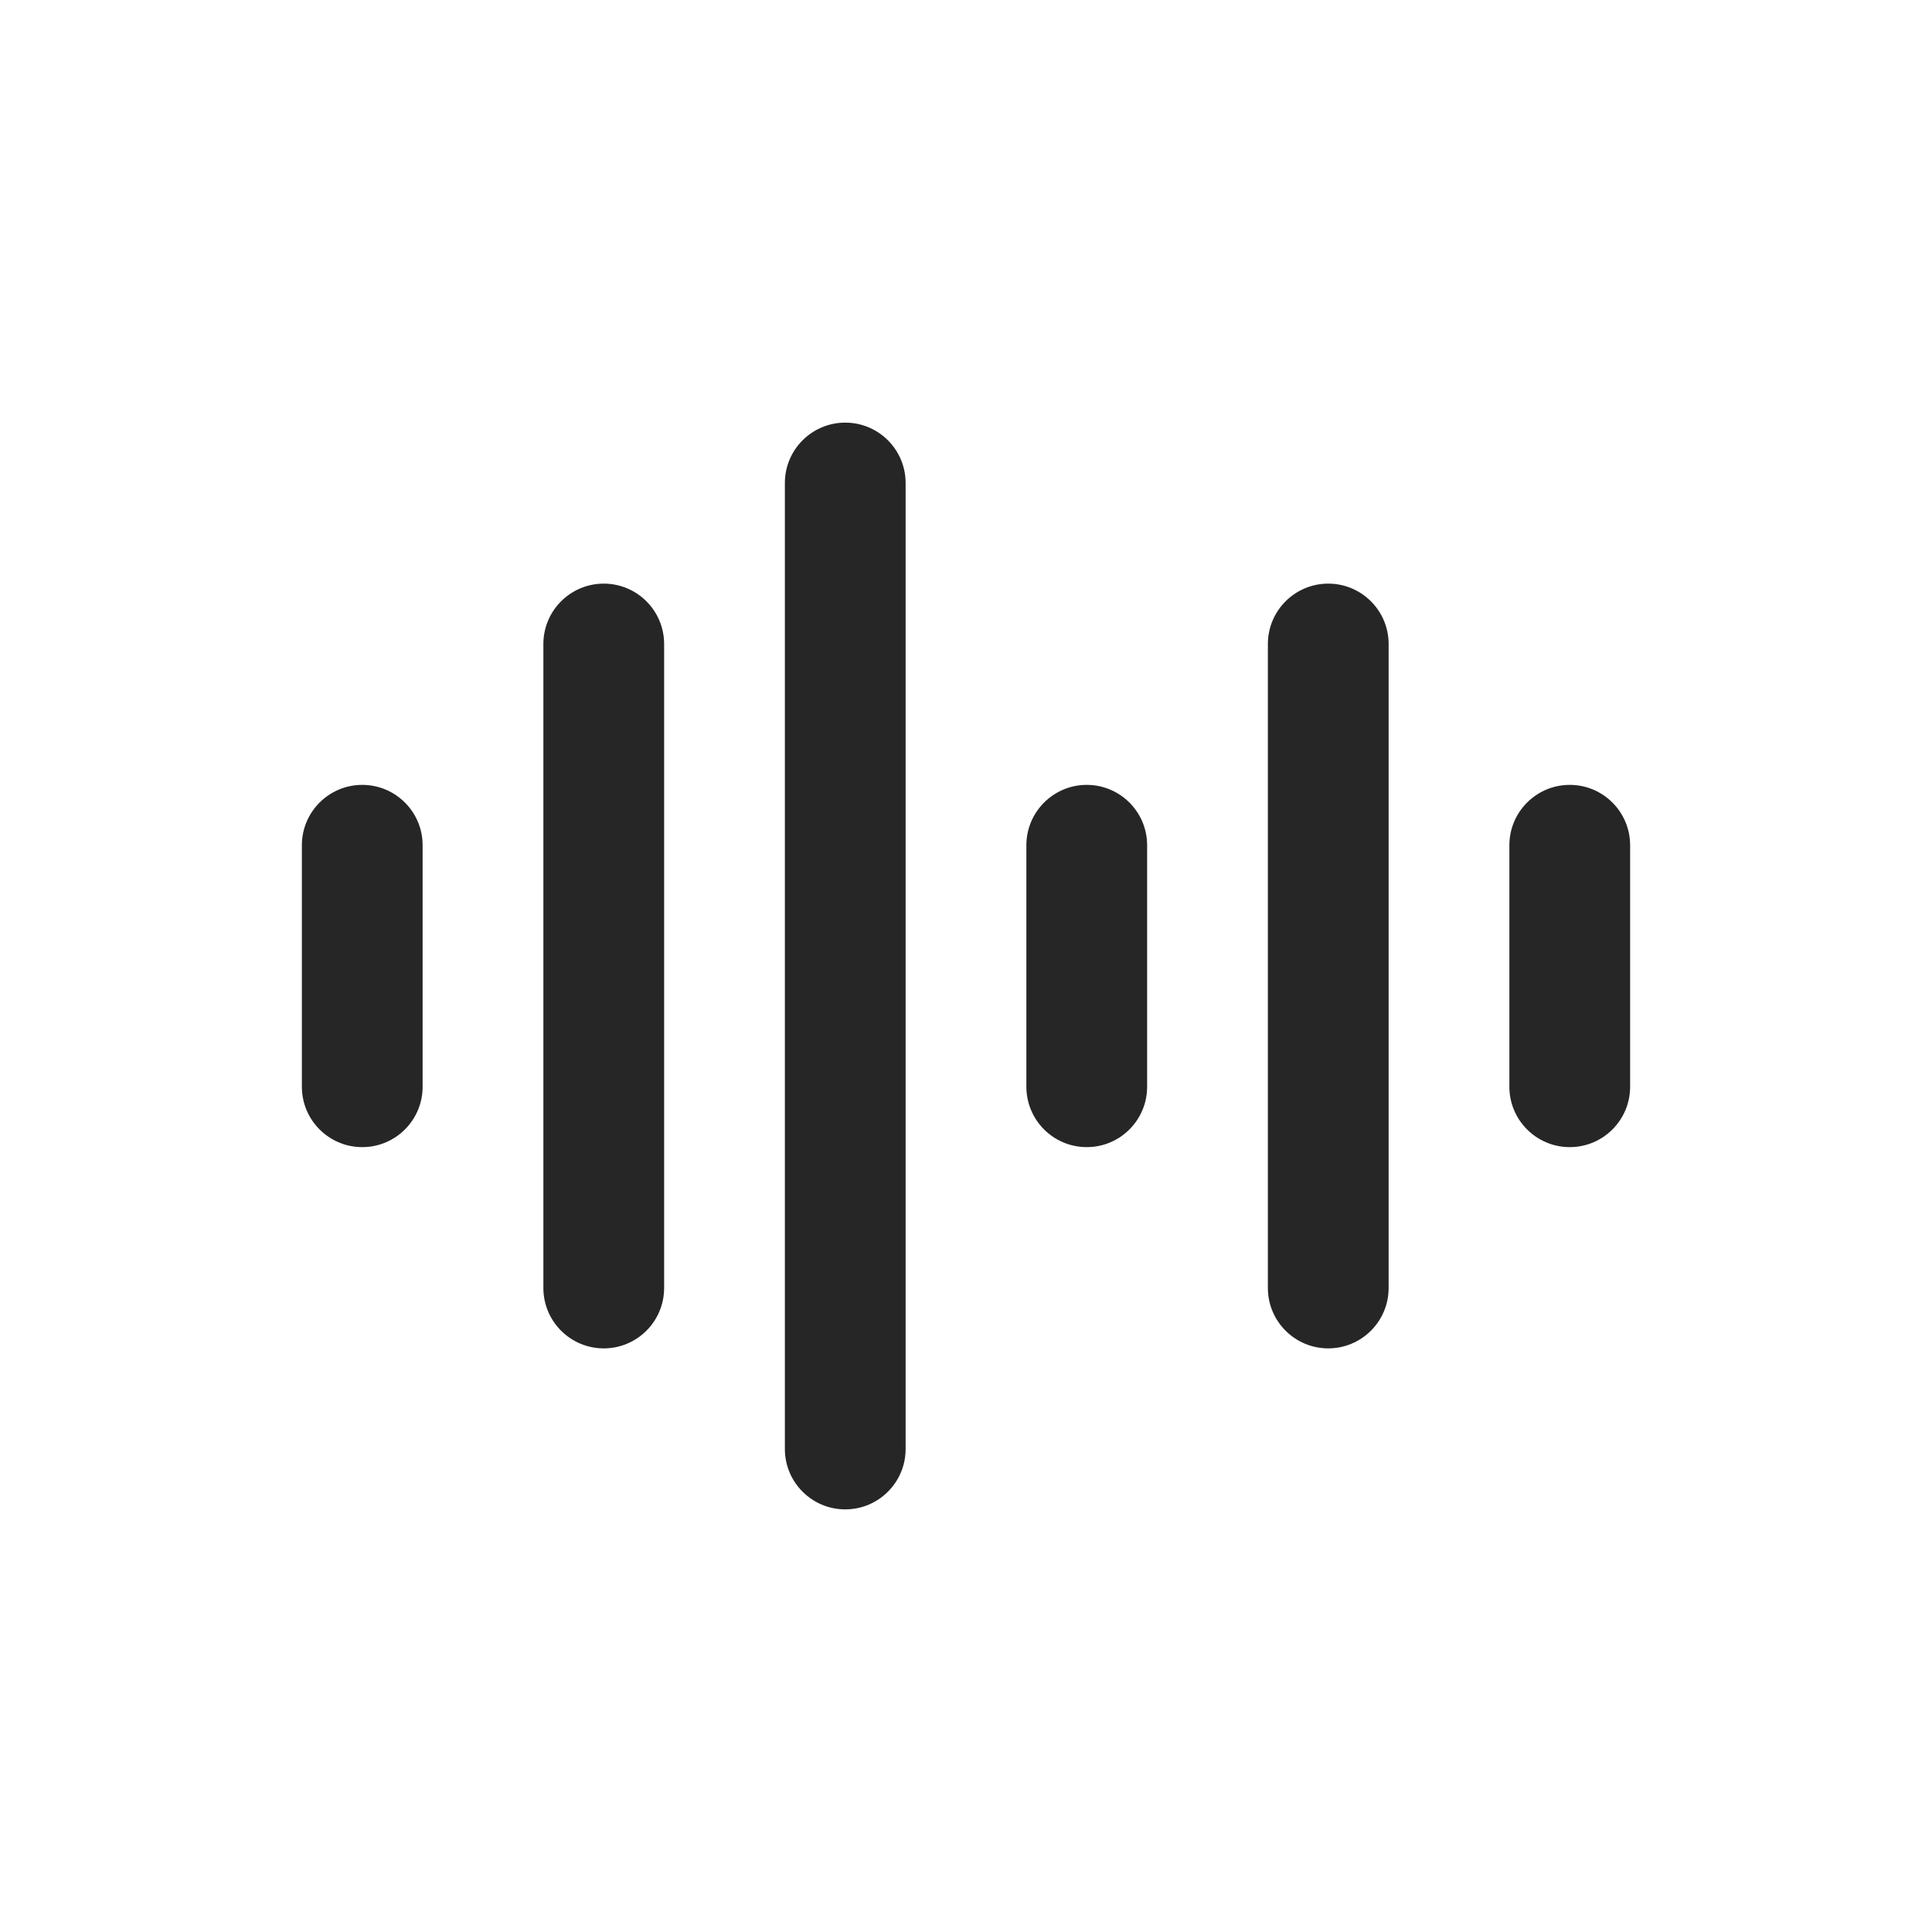 <svg width="24" height="24" viewBox="0 0 24 24" fill="none" xmlns="http://www.w3.org/2000/svg">
<path fill-rule="evenodd" clip-rule="evenodd" d="M11.25 6C11.25 5.586 10.914 5.25 10.5 5.25C10.086 5.25 9.75 5.586 9.75 6V18C9.75 18.414 10.086 18.75 10.5 18.75C10.914 18.75 11.25 18.414 11.25 18V6ZM8.25 8C8.25 7.586 7.914 7.25 7.5 7.25C7.086 7.25 6.75 7.586 6.75 8V16C6.75 16.414 7.086 16.75 7.5 16.75C7.914 16.75 8.25 16.414 8.25 16V8ZM5.25 10.5C5.25 10.086 4.914 9.75 4.5 9.75C4.086 9.75 3.75 10.086 3.75 10.5V13.5C3.75 13.914 4.086 14.25 4.5 14.25C4.914 14.25 5.25 13.914 5.25 13.5V10.5ZM13.5 9.75C13.914 9.75 14.25 10.086 14.25 10.5V13.5C14.25 13.914 13.914 14.25 13.5 14.25C13.086 14.25 12.75 13.914 12.75 13.5V10.5C12.75 10.086 13.086 9.75 13.5 9.75ZM20.25 10.5C20.25 10.086 19.914 9.75 19.5 9.75C19.086 9.75 18.75 10.086 18.75 10.5V13.5C18.75 13.914 19.086 14.25 19.5 14.25C19.914 14.25 20.25 13.914 20.25 13.5V10.5ZM16.5 7.25C16.914 7.25 17.25 7.586 17.25 8V16C17.25 16.414 16.914 16.75 16.5 16.75C16.086 16.75 15.75 16.414 15.75 16V8C15.75 7.586 16.086 7.25 16.5 7.25Z" fill="#262626"/>
</svg>
